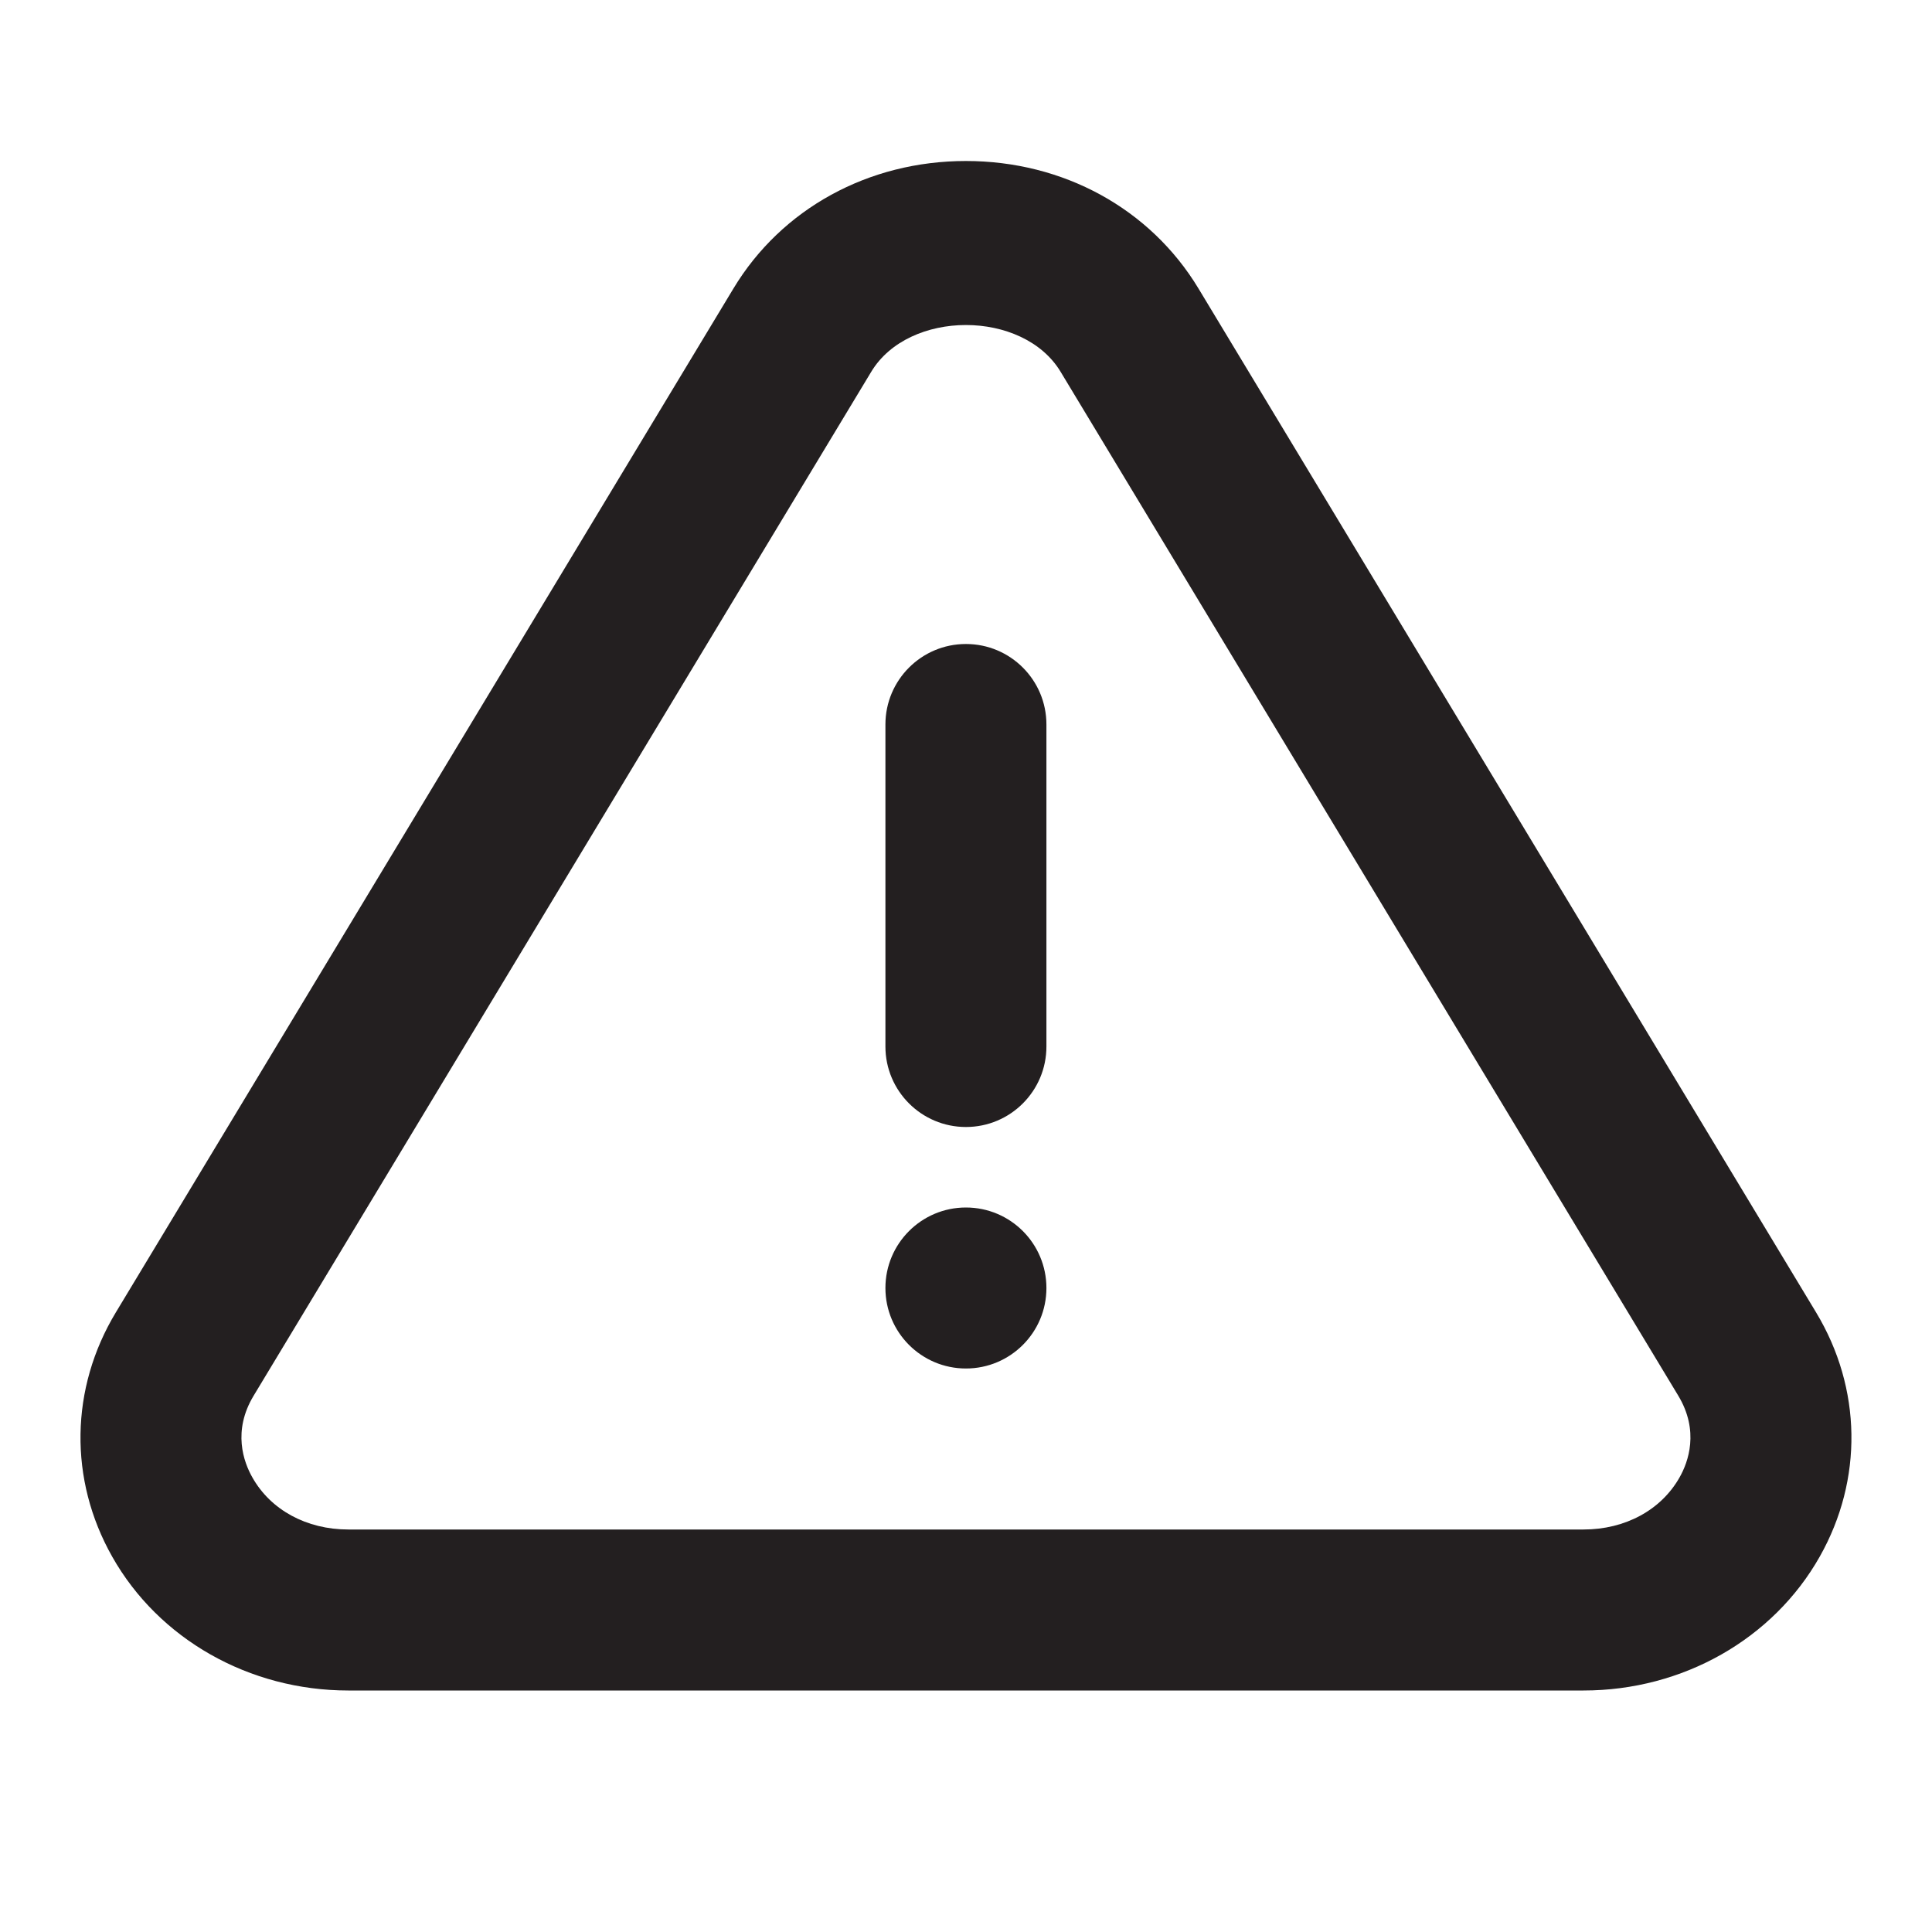 <svg width="24" height="24" viewBox="0 0 24 24" fill="none" xmlns="http://www.w3.org/2000/svg">
<path fill-rule="evenodd" clip-rule="evenodd" d="M10.999 9C10.999 8.448 11.447 8 11.999 8C12.552 8 12.999 8.448 12.999 9V13C12.999 13.552 12.552 14 11.999 14C11.447 14 10.999 13.552 10.999 13V9ZM10.999 16C10.999 15.448 11.447 15 11.999 15C12.552 15 12.999 15.448 12.999 16C12.999 16.552 12.552 17 11.999 17C11.447 17 10.999 16.552 10.999 16ZM20.864 18.353C20.635 18.758 20.189 19 19.671 19H4.327C3.809 19 3.363 18.758 3.135 18.353C3.027 18.163 2.885 17.776 3.152 17.336L10.823 4.618C11.29 3.844 12.708 3.844 13.175 4.618L20.847 17.336C21.113 17.776 20.972 18.163 20.864 18.353ZM22.56 16.303L14.888 3.584C14.289 2.592 13.209 2 11.999 2C10.789 2 9.709 2.592 9.111 3.584L1.439 16.303C0.87 17.246 0.853 18.38 1.393 19.336C1.972 20.363 3.097 21 4.327 21H19.671C20.902 21 22.026 20.363 22.606 19.336C23.146 18.38 23.129 17.246 22.56 16.303Z" fill="#231F20"/>
</svg>
